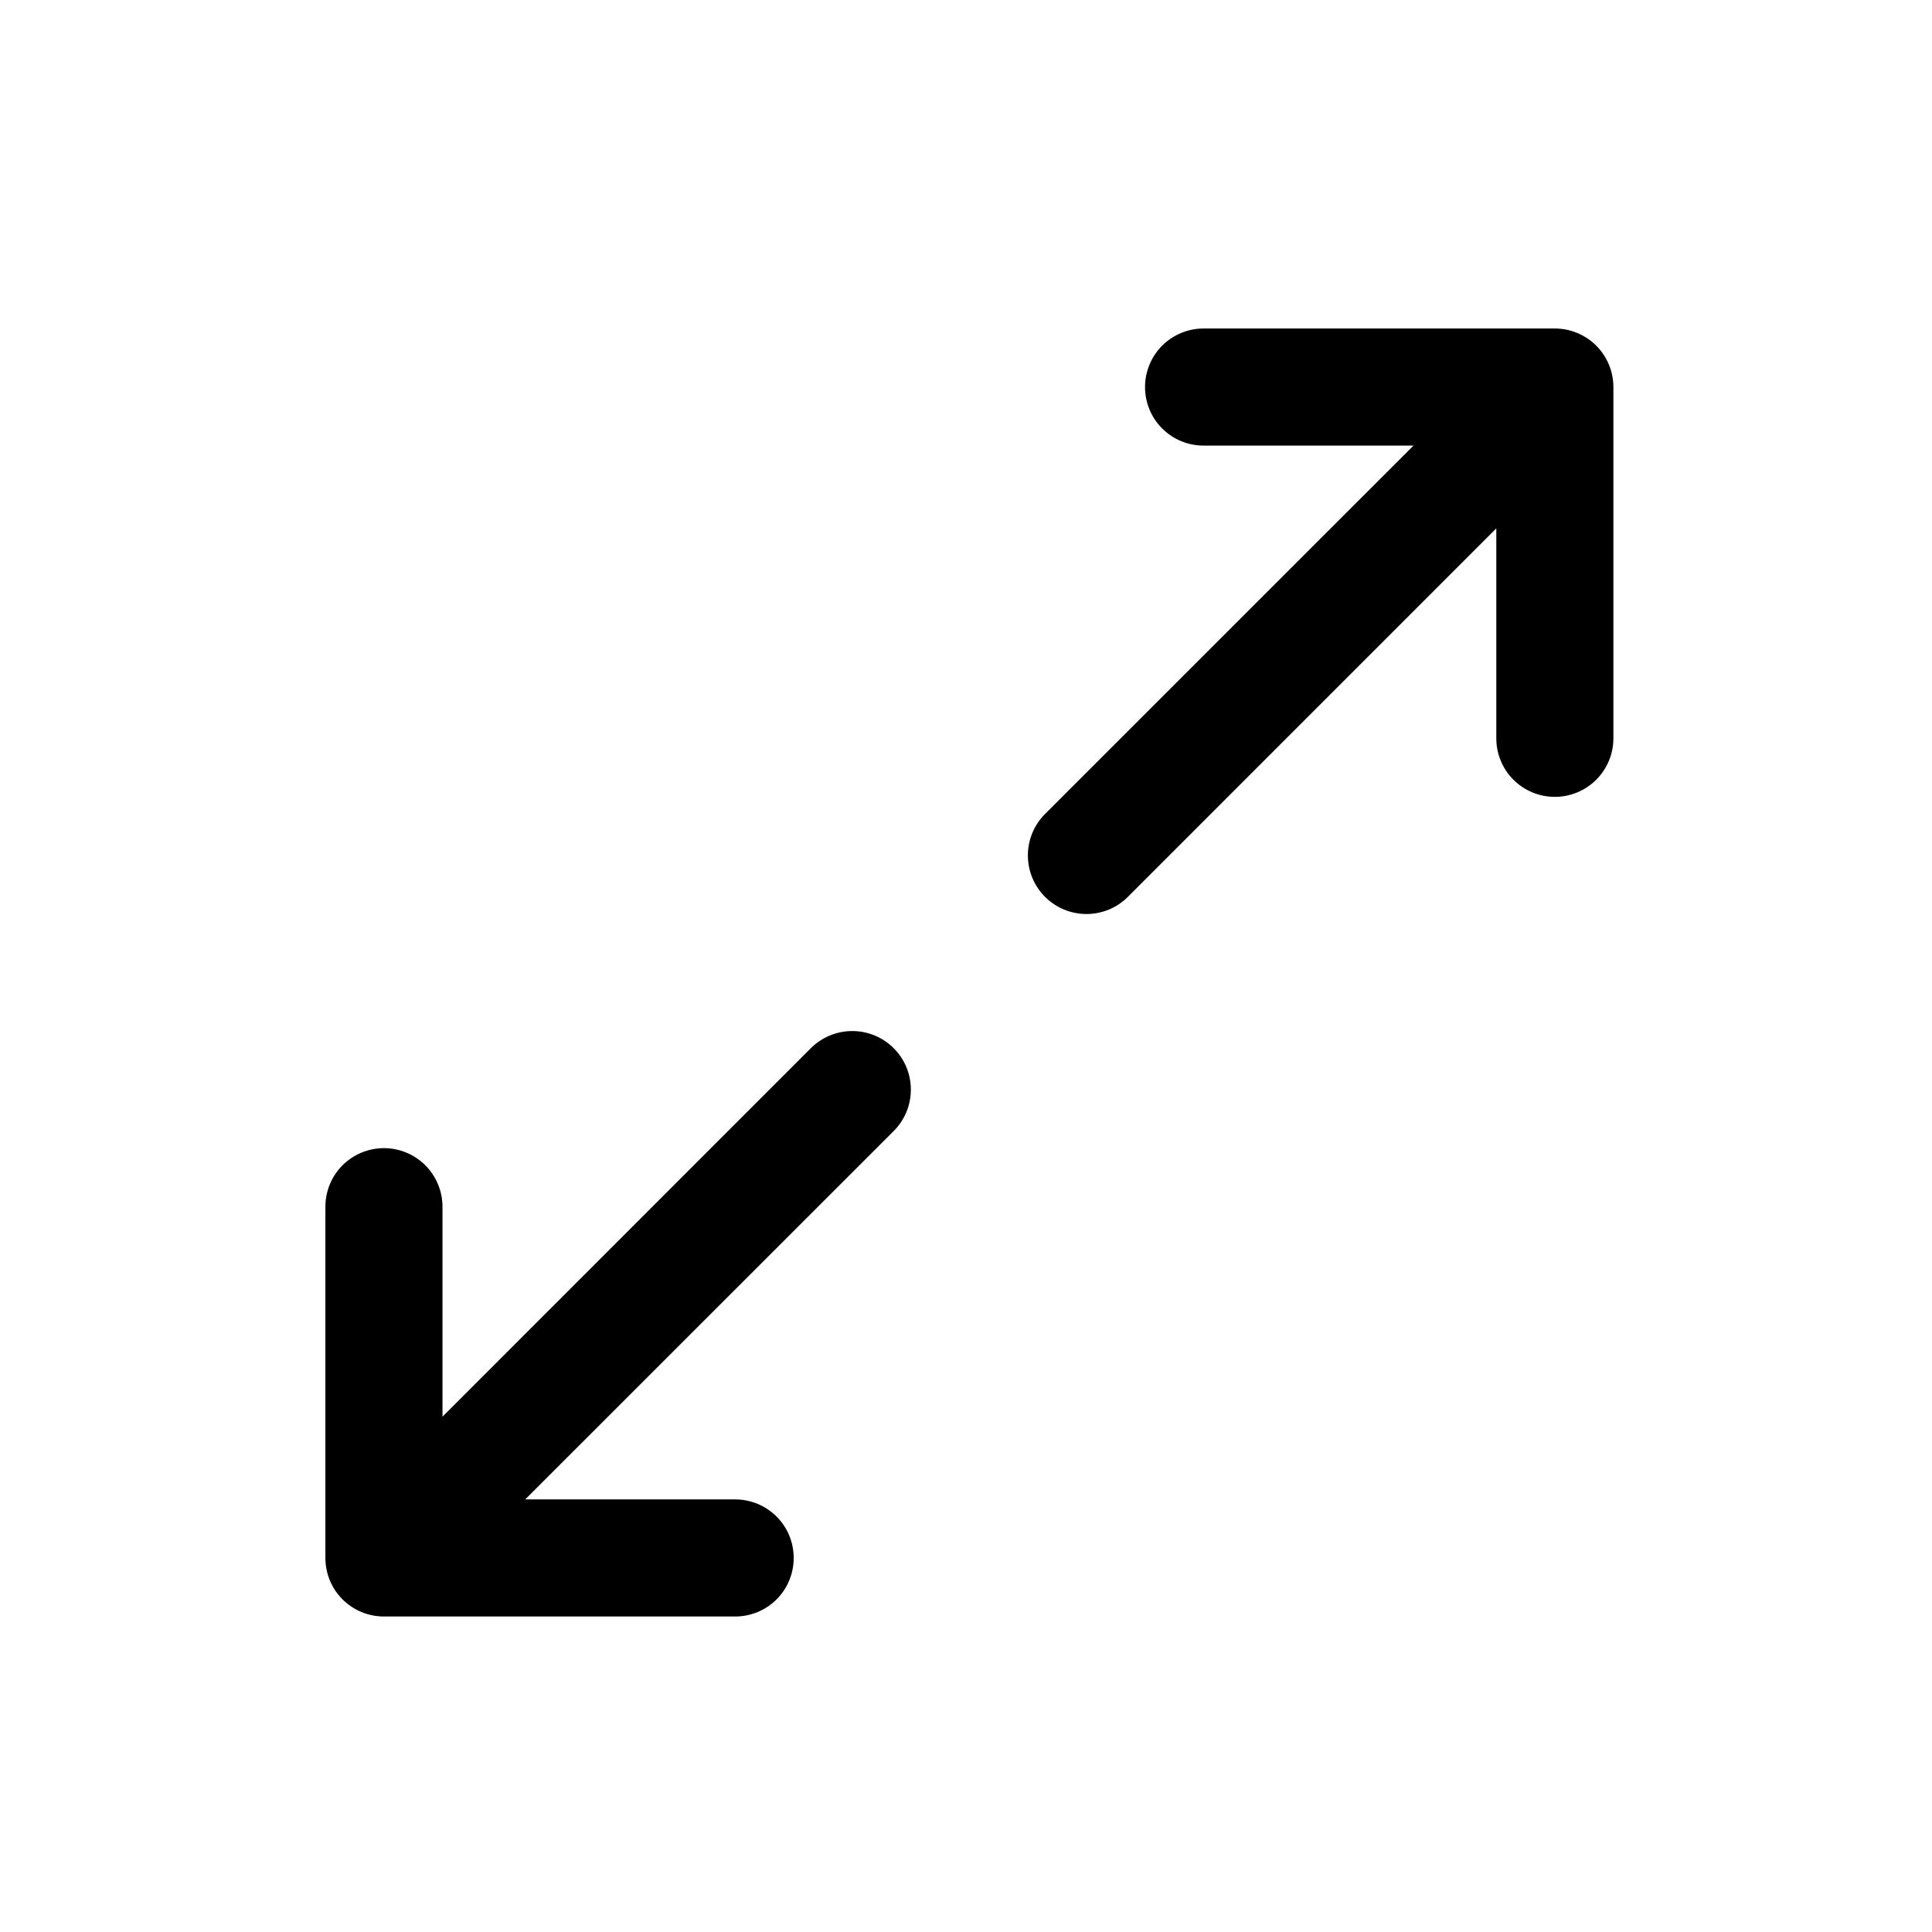 <svg width="33" height="33" viewBox="0 0 33 33" fill="none" xmlns="http://www.w3.org/2000/svg">
<path d="M27.558 6.611V12.611C27.558 12.877 27.452 13.131 27.265 13.318C27.077 13.506 26.823 13.611 26.558 13.611C26.292 13.611 26.038 13.506 25.85 13.318C25.663 13.131 25.558 12.877 25.558 12.611V9.025L19.265 15.319C19.077 15.507 18.823 15.612 18.558 15.612C18.292 15.612 18.038 15.507 17.85 15.319C17.662 15.131 17.557 14.877 17.557 14.611C17.557 14.346 17.662 14.091 17.85 13.904L24.144 7.611H20.558C20.292 7.611 20.038 7.506 19.85 7.318C19.663 7.131 19.558 6.877 19.558 6.611C19.558 6.346 19.663 6.092 19.85 5.904C20.038 5.717 20.292 5.611 20.558 5.611H26.558C26.823 5.611 27.077 5.717 27.265 5.904C27.452 6.092 27.558 6.346 27.558 6.611ZM13.85 17.904L7.558 24.198V20.611C7.558 20.346 7.452 20.092 7.265 19.904C7.077 19.717 6.823 19.611 6.558 19.611C6.292 19.611 6.038 19.717 5.85 19.904C5.663 20.092 5.558 20.346 5.558 20.611V26.611C5.558 26.877 5.663 27.131 5.85 27.318C6.038 27.506 6.292 27.611 6.558 27.611H12.557C12.823 27.611 13.077 27.506 13.265 27.318C13.452 27.131 13.557 26.877 13.557 26.611C13.557 26.346 13.452 26.092 13.265 25.904C13.077 25.717 12.823 25.611 12.557 25.611H8.971L15.265 19.319C15.453 19.131 15.558 18.877 15.558 18.611C15.558 18.346 15.453 18.091 15.265 17.904C15.077 17.716 14.823 17.611 14.557 17.611C14.292 17.611 14.038 17.716 13.85 17.904Z" fill="black"/>
</svg>
